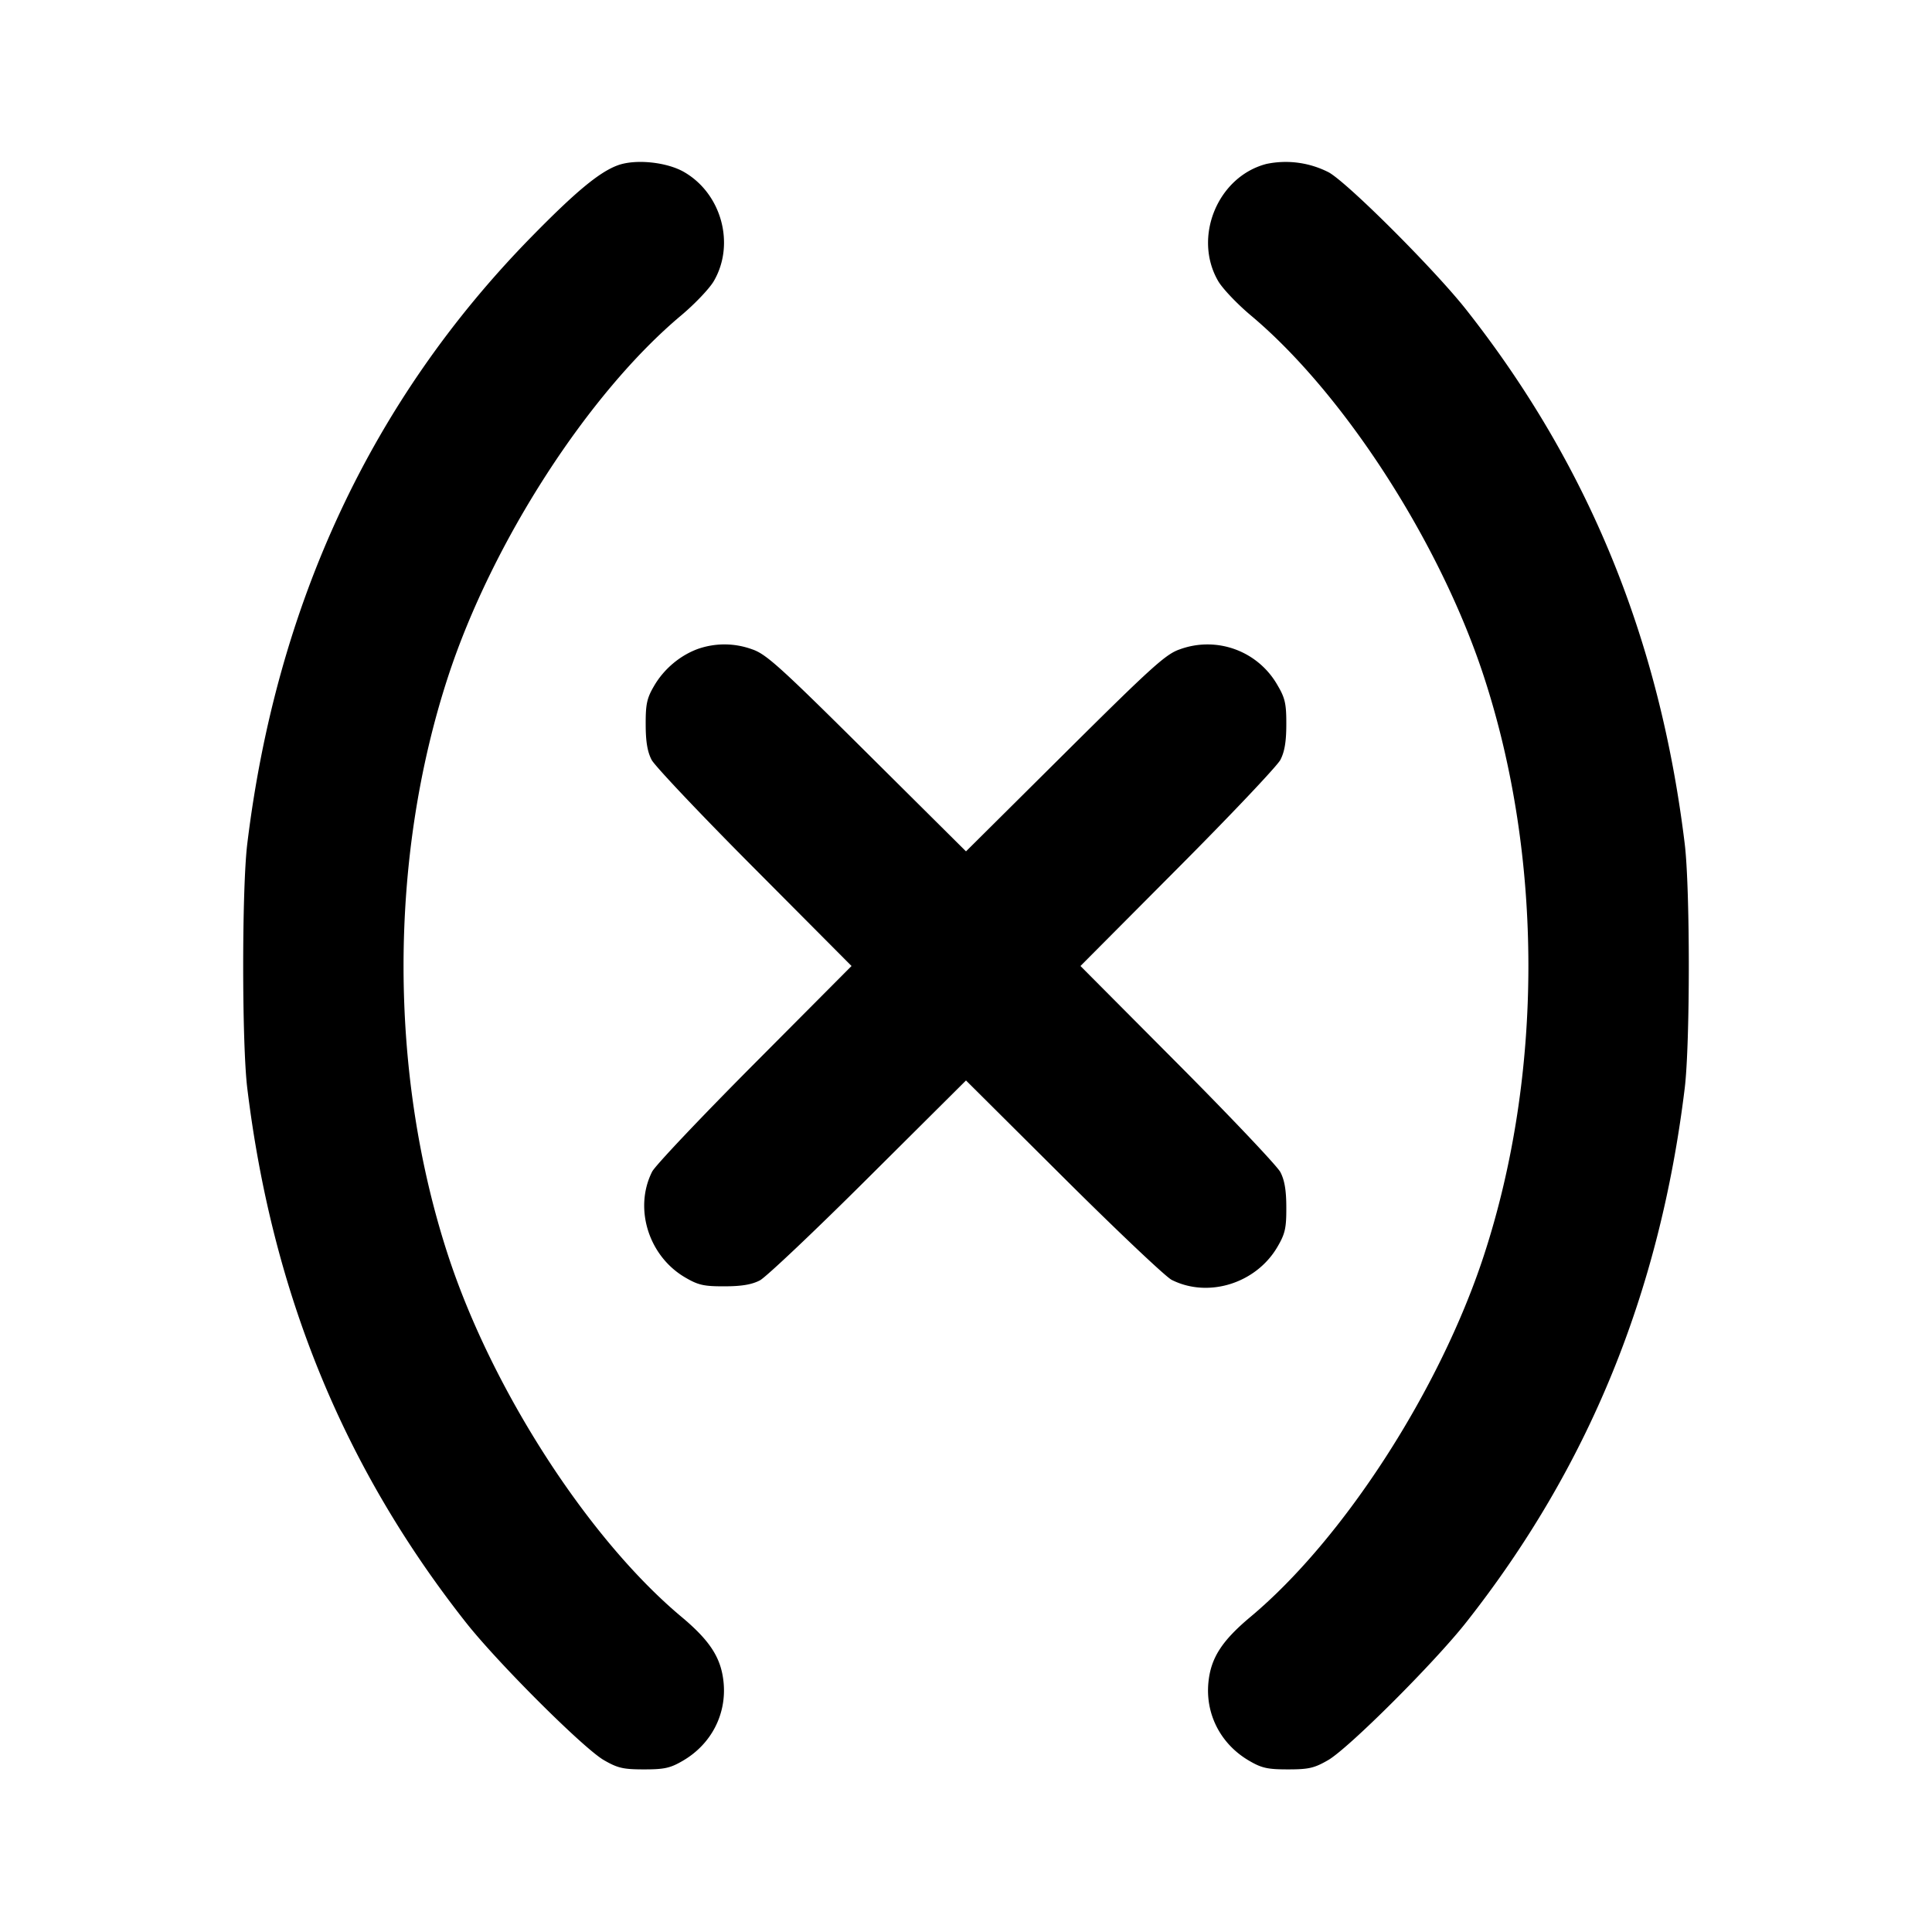 <svg xmlns="http://www.w3.org/2000/svg" width="24" height="24" fill="none" stroke="currentColor" stroke-linecap="round" stroke-linejoin="round" stroke-width="2"><path fill="#000" fill-rule="evenodd" stroke="none" d="M7.67 2.055c-.228.085-.522.329-1.074.893-1.976 2.019-3.16 4.548-3.524 7.532-.068.553-.068 2.487 0 3.04.31 2.541 1.197 4.708 2.715 6.634.394.5 1.456 1.56 1.713 1.71.173.1.241.116.5.116.256 0 .328-.016.489-.111.349-.206.54-.578.499-.975-.031-.301-.168-.513-.526-.812-1.153-.966-2.348-2.816-2.894-4.482-.74-2.258-.74-4.942 0-7.2.546-1.666 1.741-3.516 2.894-4.482.167-.14.349-.331.404-.424.268-.457.1-1.083-.363-1.354-.217-.128-.612-.168-.833-.085m8.064-.019c-.608.156-.919.913-.6 1.458.055.093.237.284.404.424 1.153.966 2.348 2.816 2.894 4.482.739 2.255.739 4.945 0 7.2-.546 1.666-1.741 3.516-2.894 4.482-.358.299-.495.511-.526.812-.041.397.15.769.499.975.161.095.233.111.489.111.259 0 .327-.016.5-.116.257-.15 1.319-1.21 1.713-1.71 1.518-1.926 2.405-4.093 2.715-6.634.068-.553.068-2.487 0-3.04-.31-2.541-1.197-4.708-2.715-6.634-.388-.492-1.455-1.559-1.703-1.703a1.17 1.17 0 0 0-.776-.107M8.67 8.061c-.222.081-.42.248-.542.455-.092.156-.108.229-.107.484 0 .213.022.341.074.44.041.077.616.685 1.279 1.35L10.578 12l-1.204 1.21c-.663.666-1.236 1.271-1.273 1.345-.229.454-.045 1.046.407 1.312.165.097.234.113.492.112.213 0 .341-.022.44-.074.077-.041.685-.616 1.35-1.279L12 13.422l1.21 1.204c.666.663 1.271 1.236 1.345 1.273.454.229 1.046.045 1.312-.407.097-.165.113-.234.112-.492 0-.213-.022-.341-.074-.44-.041-.077-.616-.684-1.279-1.35L13.422 12l1.204-1.21c.663-.665 1.238-1.273 1.279-1.35.052-.099.074-.227.074-.44.001-.255-.015-.328-.107-.484a1 1 0 0 0-1.215-.45c-.173.058-.345.213-1.427 1.288L12 10.576l-1.23-1.222c-1.082-1.075-1.254-1.23-1.427-1.288a1 1 0 0 0-.673-.005"/></svg>
